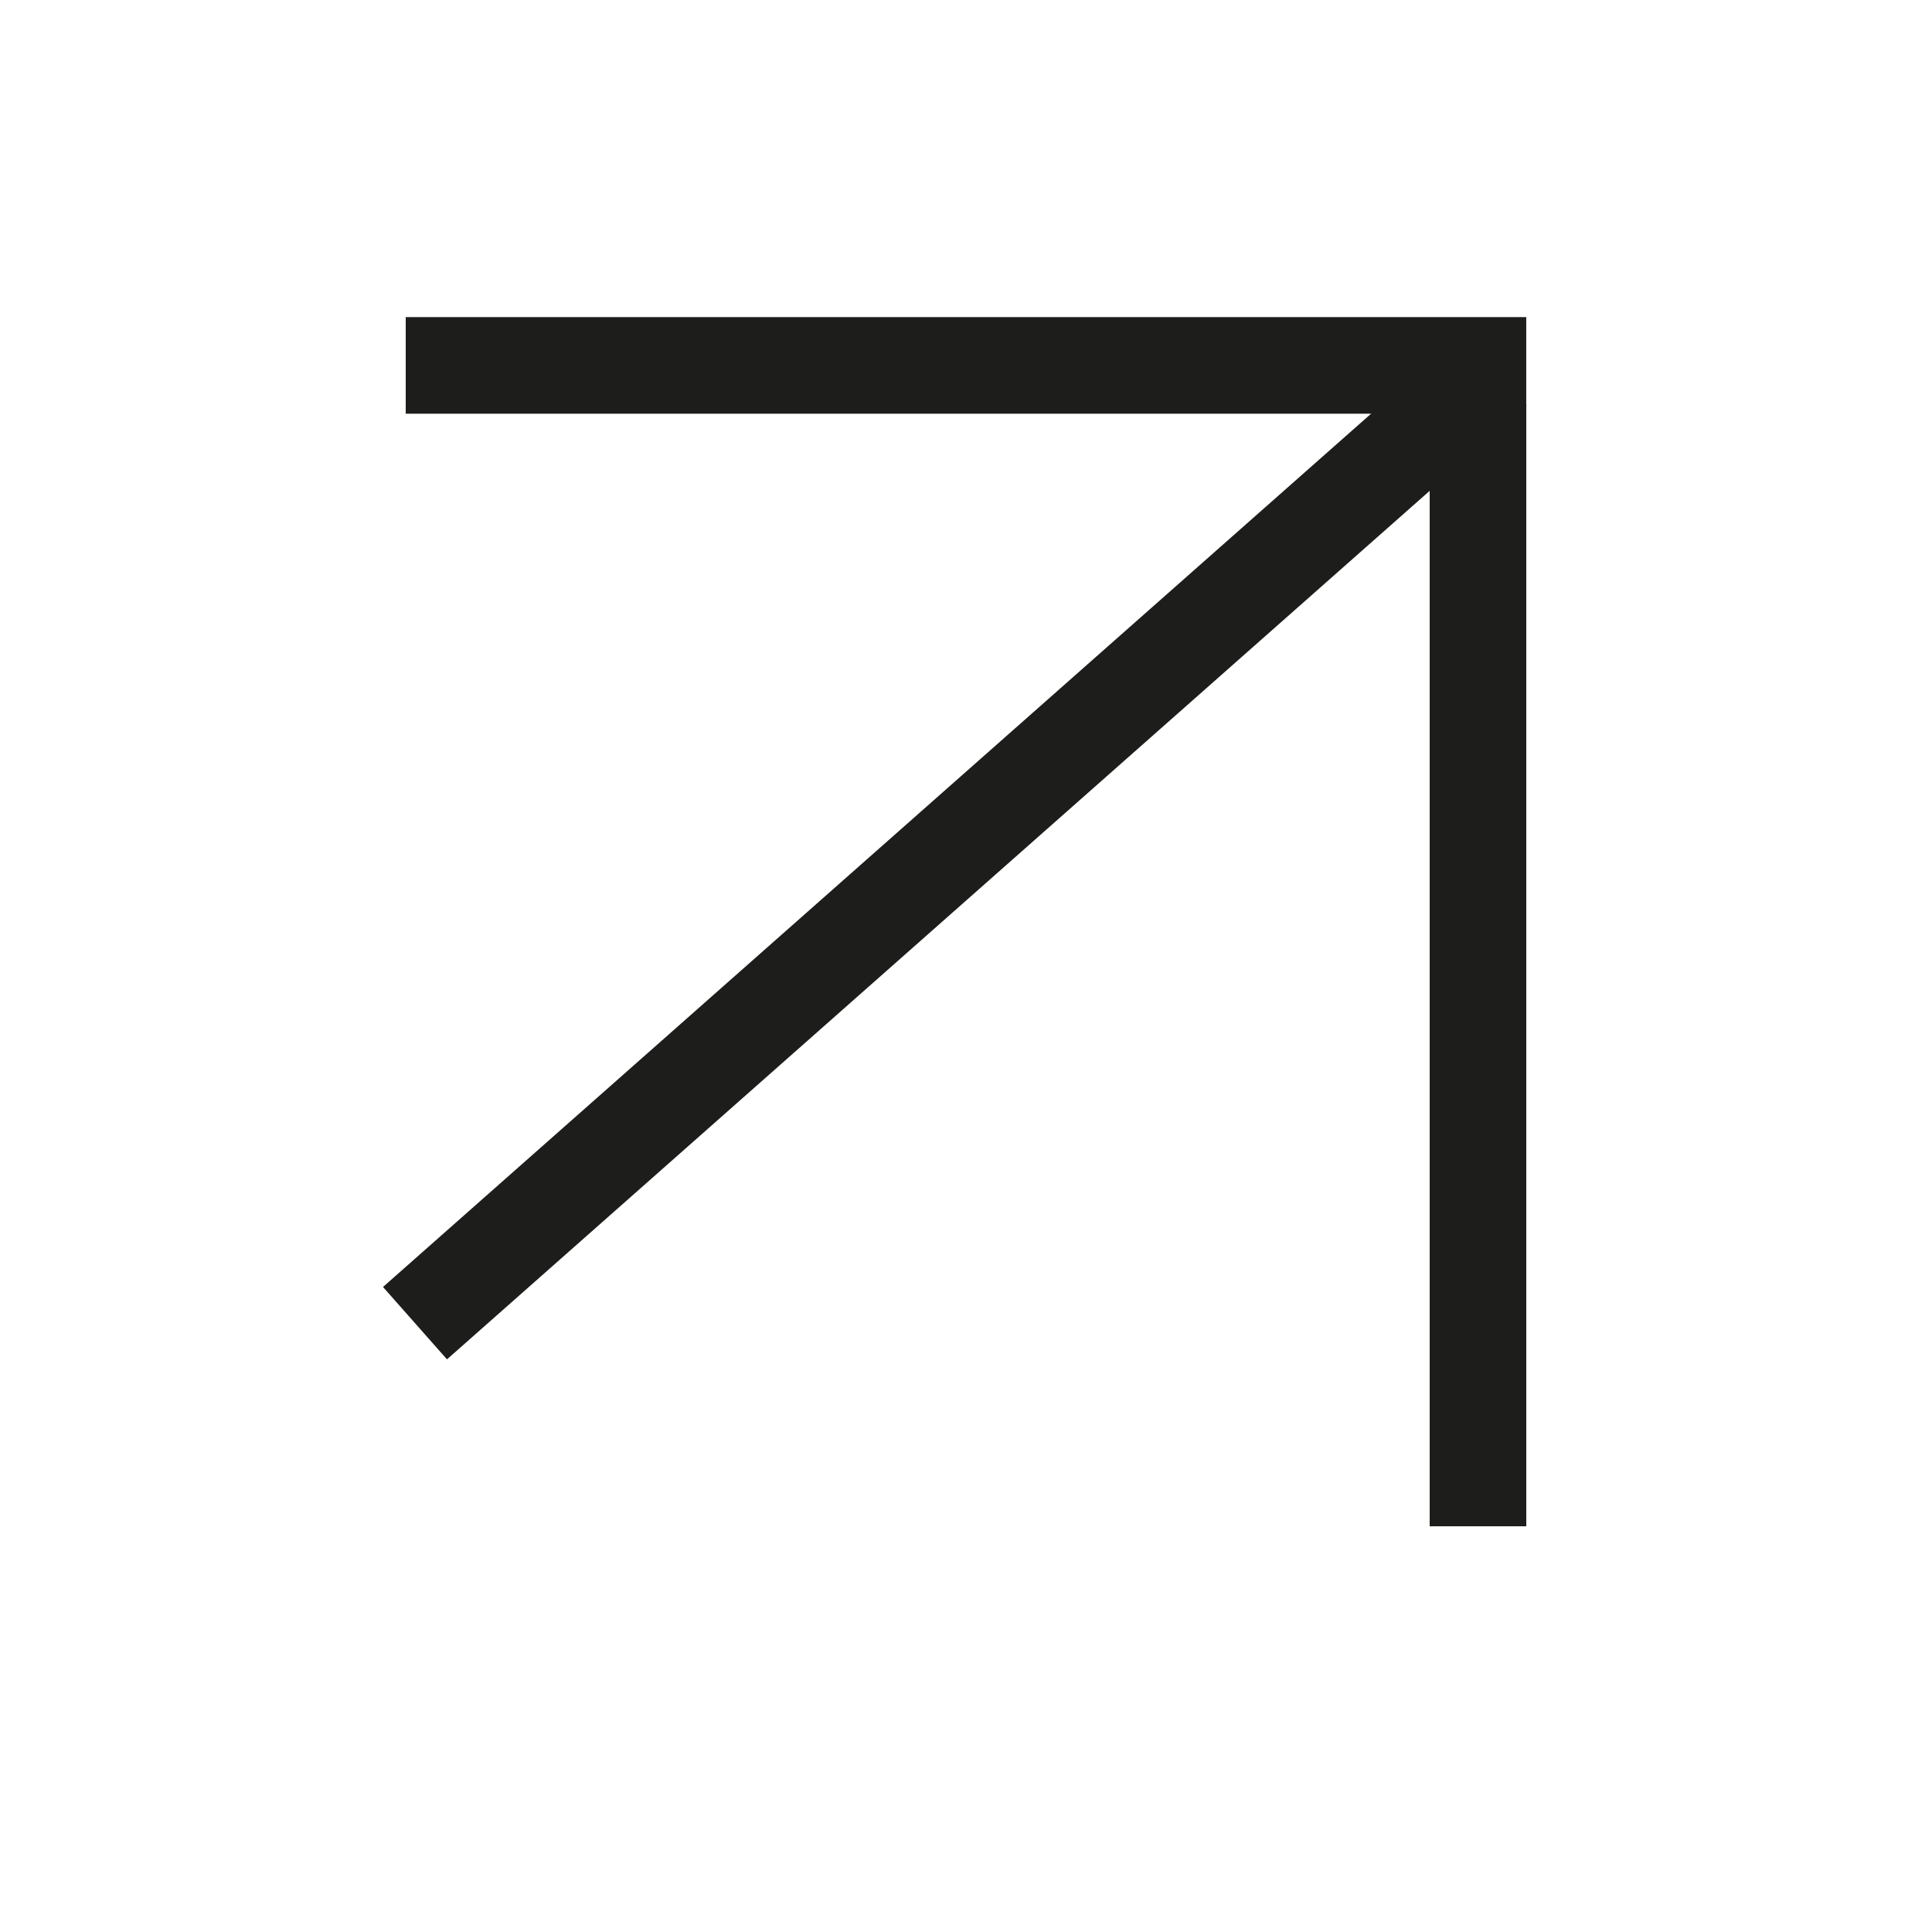 <svg width="60" height="60" viewBox="0 0 60 60" fill="none" xmlns="http://www.w3.org/2000/svg" xmlns:xlink="http://www.w3.org/1999/xlink">
	<desc>
			Created with Pixso.
	</desc>
	<defs/>
	<path id="Rectangle 6" d="M0 0L60 0L60 60L0 60L0 0Z" fill="#FFFFFF" fill-opacity="1" fill-rule="evenodd"/>
	<line id="Line 1" x1="12.888" y1="41.092" x2="46.417" y2="11.459" stroke="#1D1D1B" stroke-opacity="1" stroke-width="3"/>
	<line id="Line 2" x1="12.6" y1="11.348" x2="47.399" y2="11.348" stroke="#1D1D1B" stroke-opacity="1" stroke-width="3"/>
	<line id="Line 3" x1="45.9" y1="47.4" x2="45.9" y2="12.601" stroke="#1D1D1B" stroke-opacity="1" stroke-width="3"/>
</svg>
